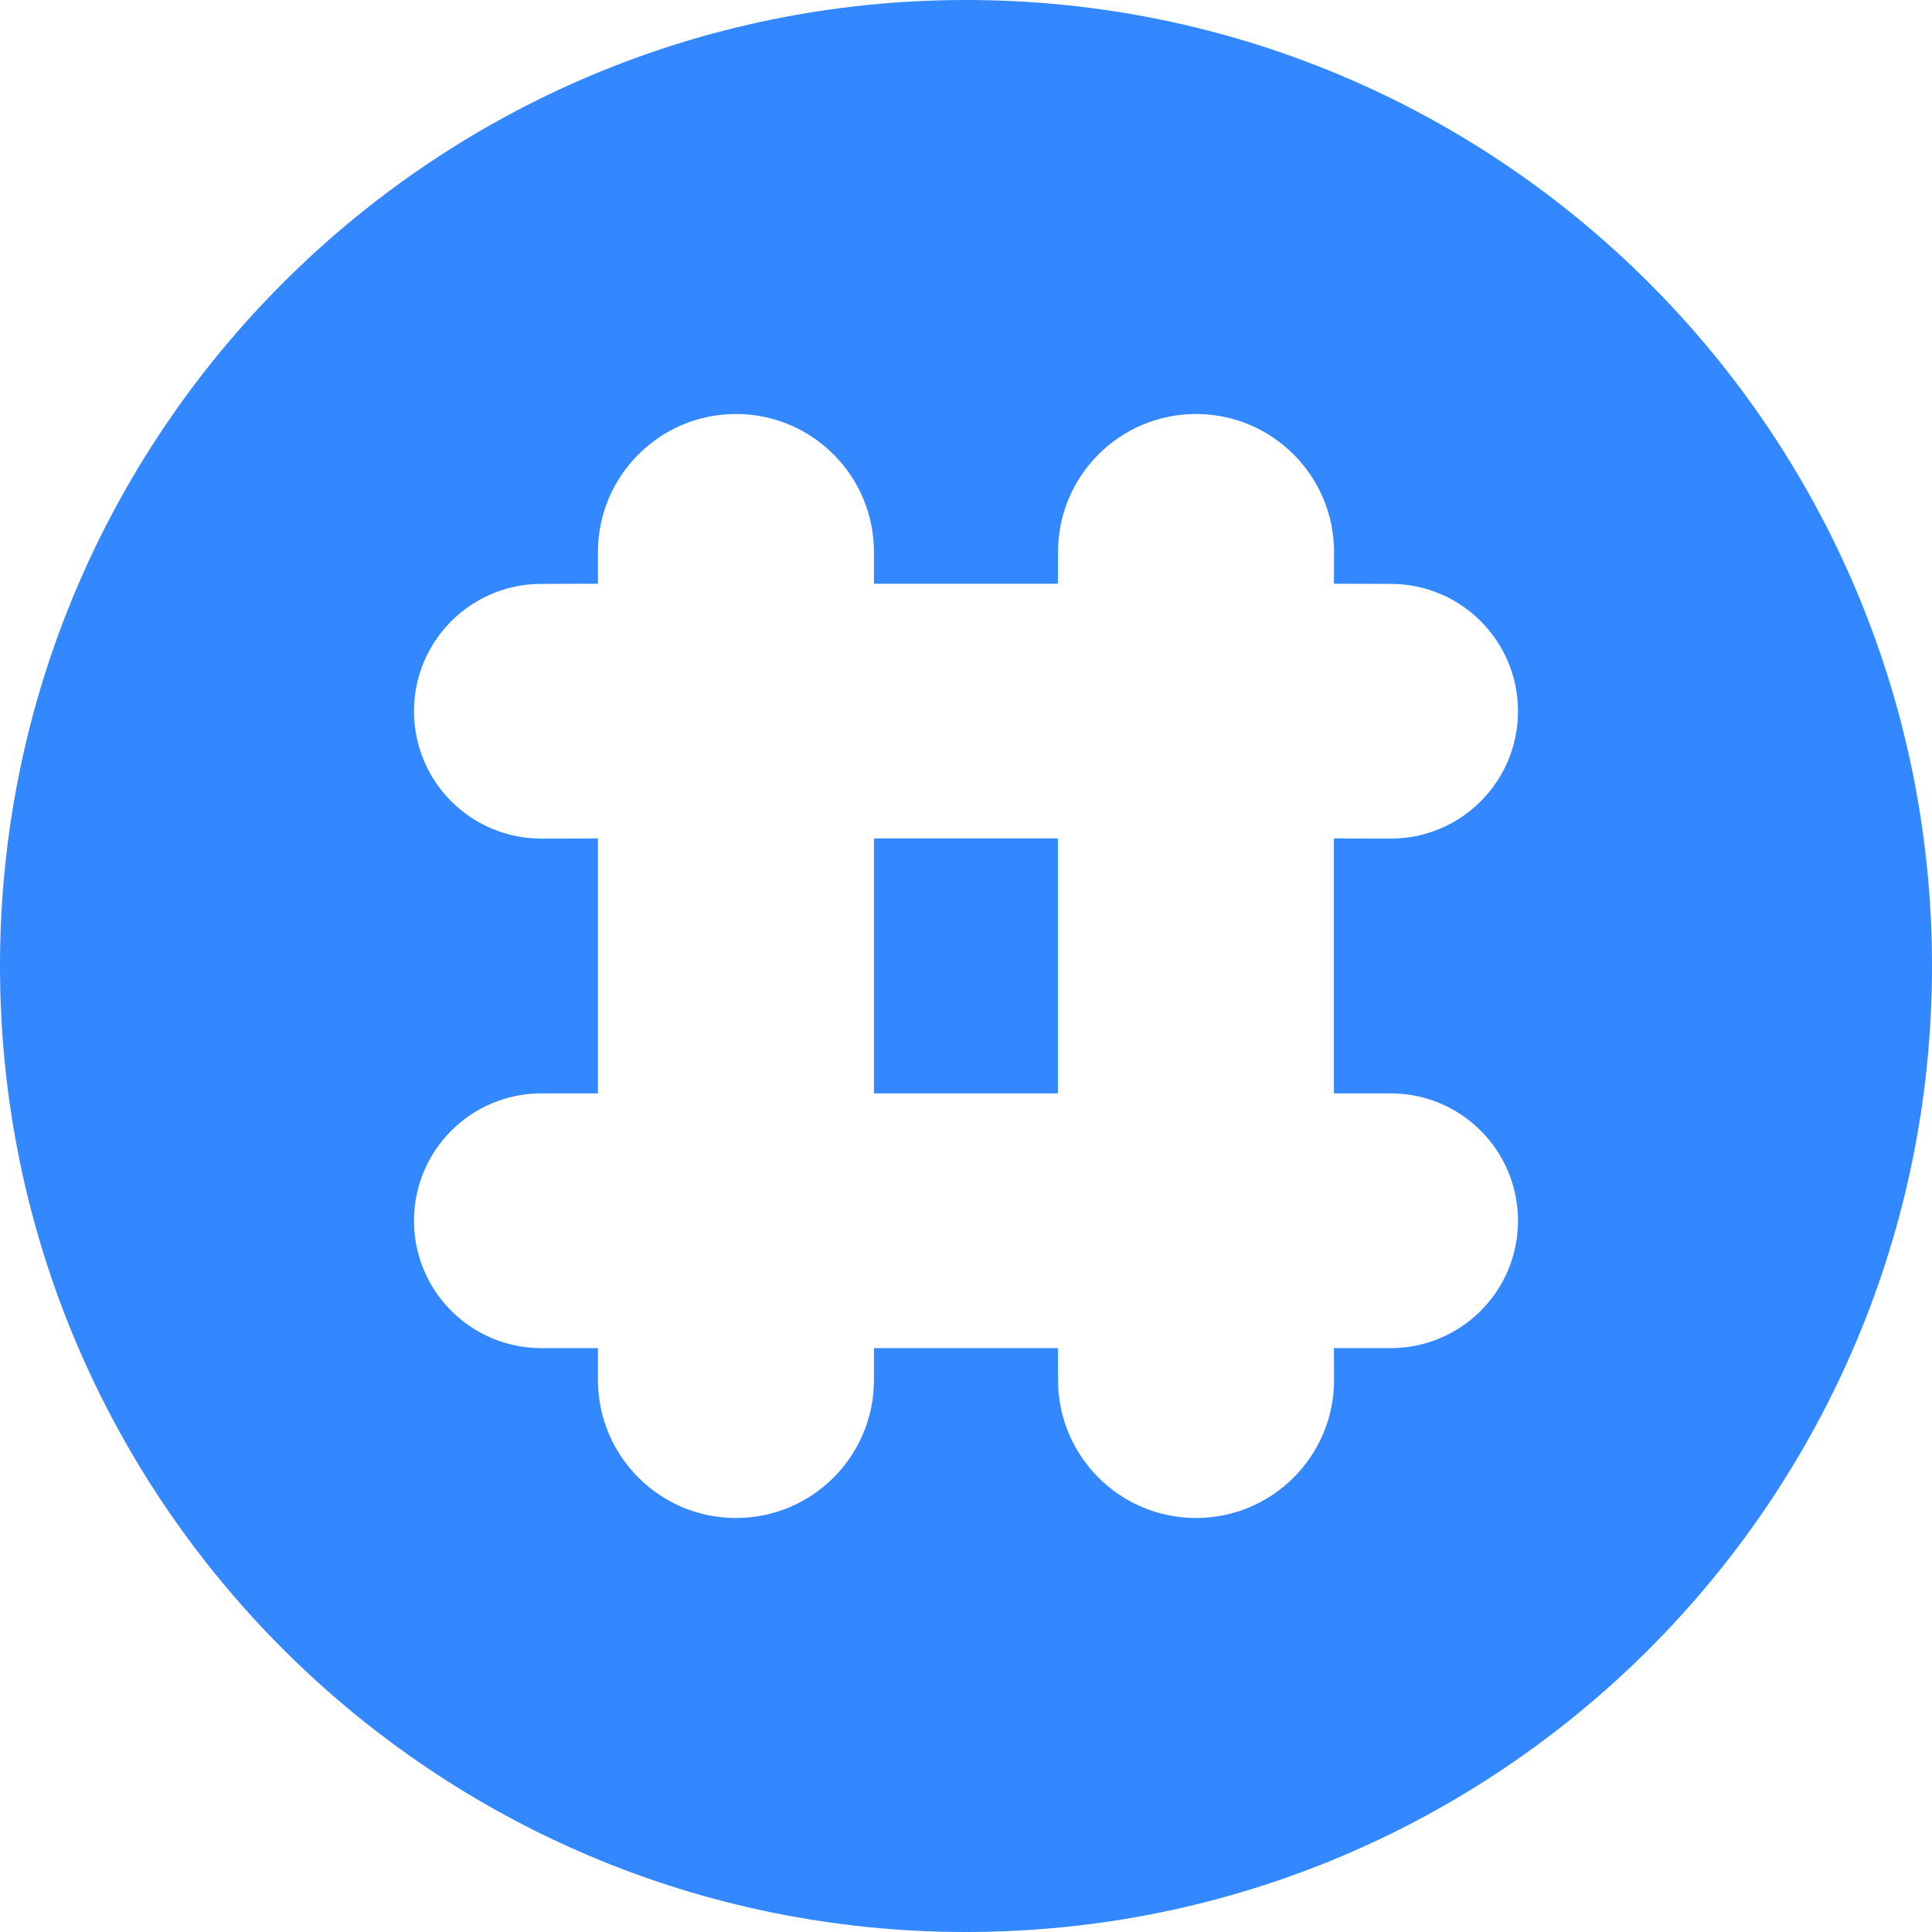 <svg width="14px" height="14px" viewBox="0 0 14 14" version="1.1" xmlns="http://www.w3.org/2000/svg" xmlns:xlink="http://www.w3.org/1999/xlink">
    <title>tag_icon2</title>
    <g id="页面-1" stroke="none" stroke-width="1" fill="none" fill-rule="evenodd">
        <g id="发现/标签-详情" transform="translate(-113, -392)" fill="#3388FF">
            <g id="详情" transform="translate(0, 222)">
                <g id="母标签" transform="translate(15, 145)">
                    <g id="Group-3" transform="translate(89, 22)">
                        <path d="M16,3 C19.866,3 23,6.134 23,10 C23,13.866 19.866,17 16,17 C12.134,17 9,13.866 9,10 C9,6.134 12.134,3 16,3 Z M17.667,6 C17.114,6 16.667,6.448 16.667,7 L16.667,7 L16.666,7.23 L15.333,7.23 L15.333,7 C15.333,6.448 14.886,6 14.333,6 C13.781,6 13.333,6.448 13.333,7 L13.333,7 L13.333,7.23 L12.923,7.231 C12.413,7.231 12,7.644 12,8.154 C12,8.664 12.413,9.077 12.923,9.077 L12.923,9.077 L13.333,9.076 L13.333,10.923 L12.923,10.923 C12.413,10.923 12,11.336 12,11.846 C12,12.356 12.413,12.769 12.923,12.769 L12.923,12.769 L13.333,12.769 L13.333,13 C13.333,13.552 13.781,14 14.333,14 C14.886,14 15.333,13.552 15.333,13 L15.333,13 L15.333,12.769 L16.666,12.769 L16.667,13 C16.667,13.552 17.114,14 17.667,14 C18.219,14 18.667,13.552 18.667,13 L18.667,13 L18.666,12.769 L19.077,12.769 C19.587,12.769 20,12.356 20,11.846 C20,11.336 19.587,10.923 19.077,10.923 L19.077,10.923 L18.666,10.923 L18.666,9.076 L19.077,9.077 C19.587,9.077 20,8.664 20,8.154 C20,7.644 19.587,7.231 19.077,7.231 L19.077,7.231 L18.666,7.23 L18.667,7 C18.667,6.448 18.219,6 17.667,6 Z M16.666,9.076 L16.666,10.923 L15.333,10.923 L15.333,9.076 L16.666,9.076 Z" id="tag_icon2"></path>
                    </g>
                </g>
            </g>
        </g>
    </g>
</svg>
